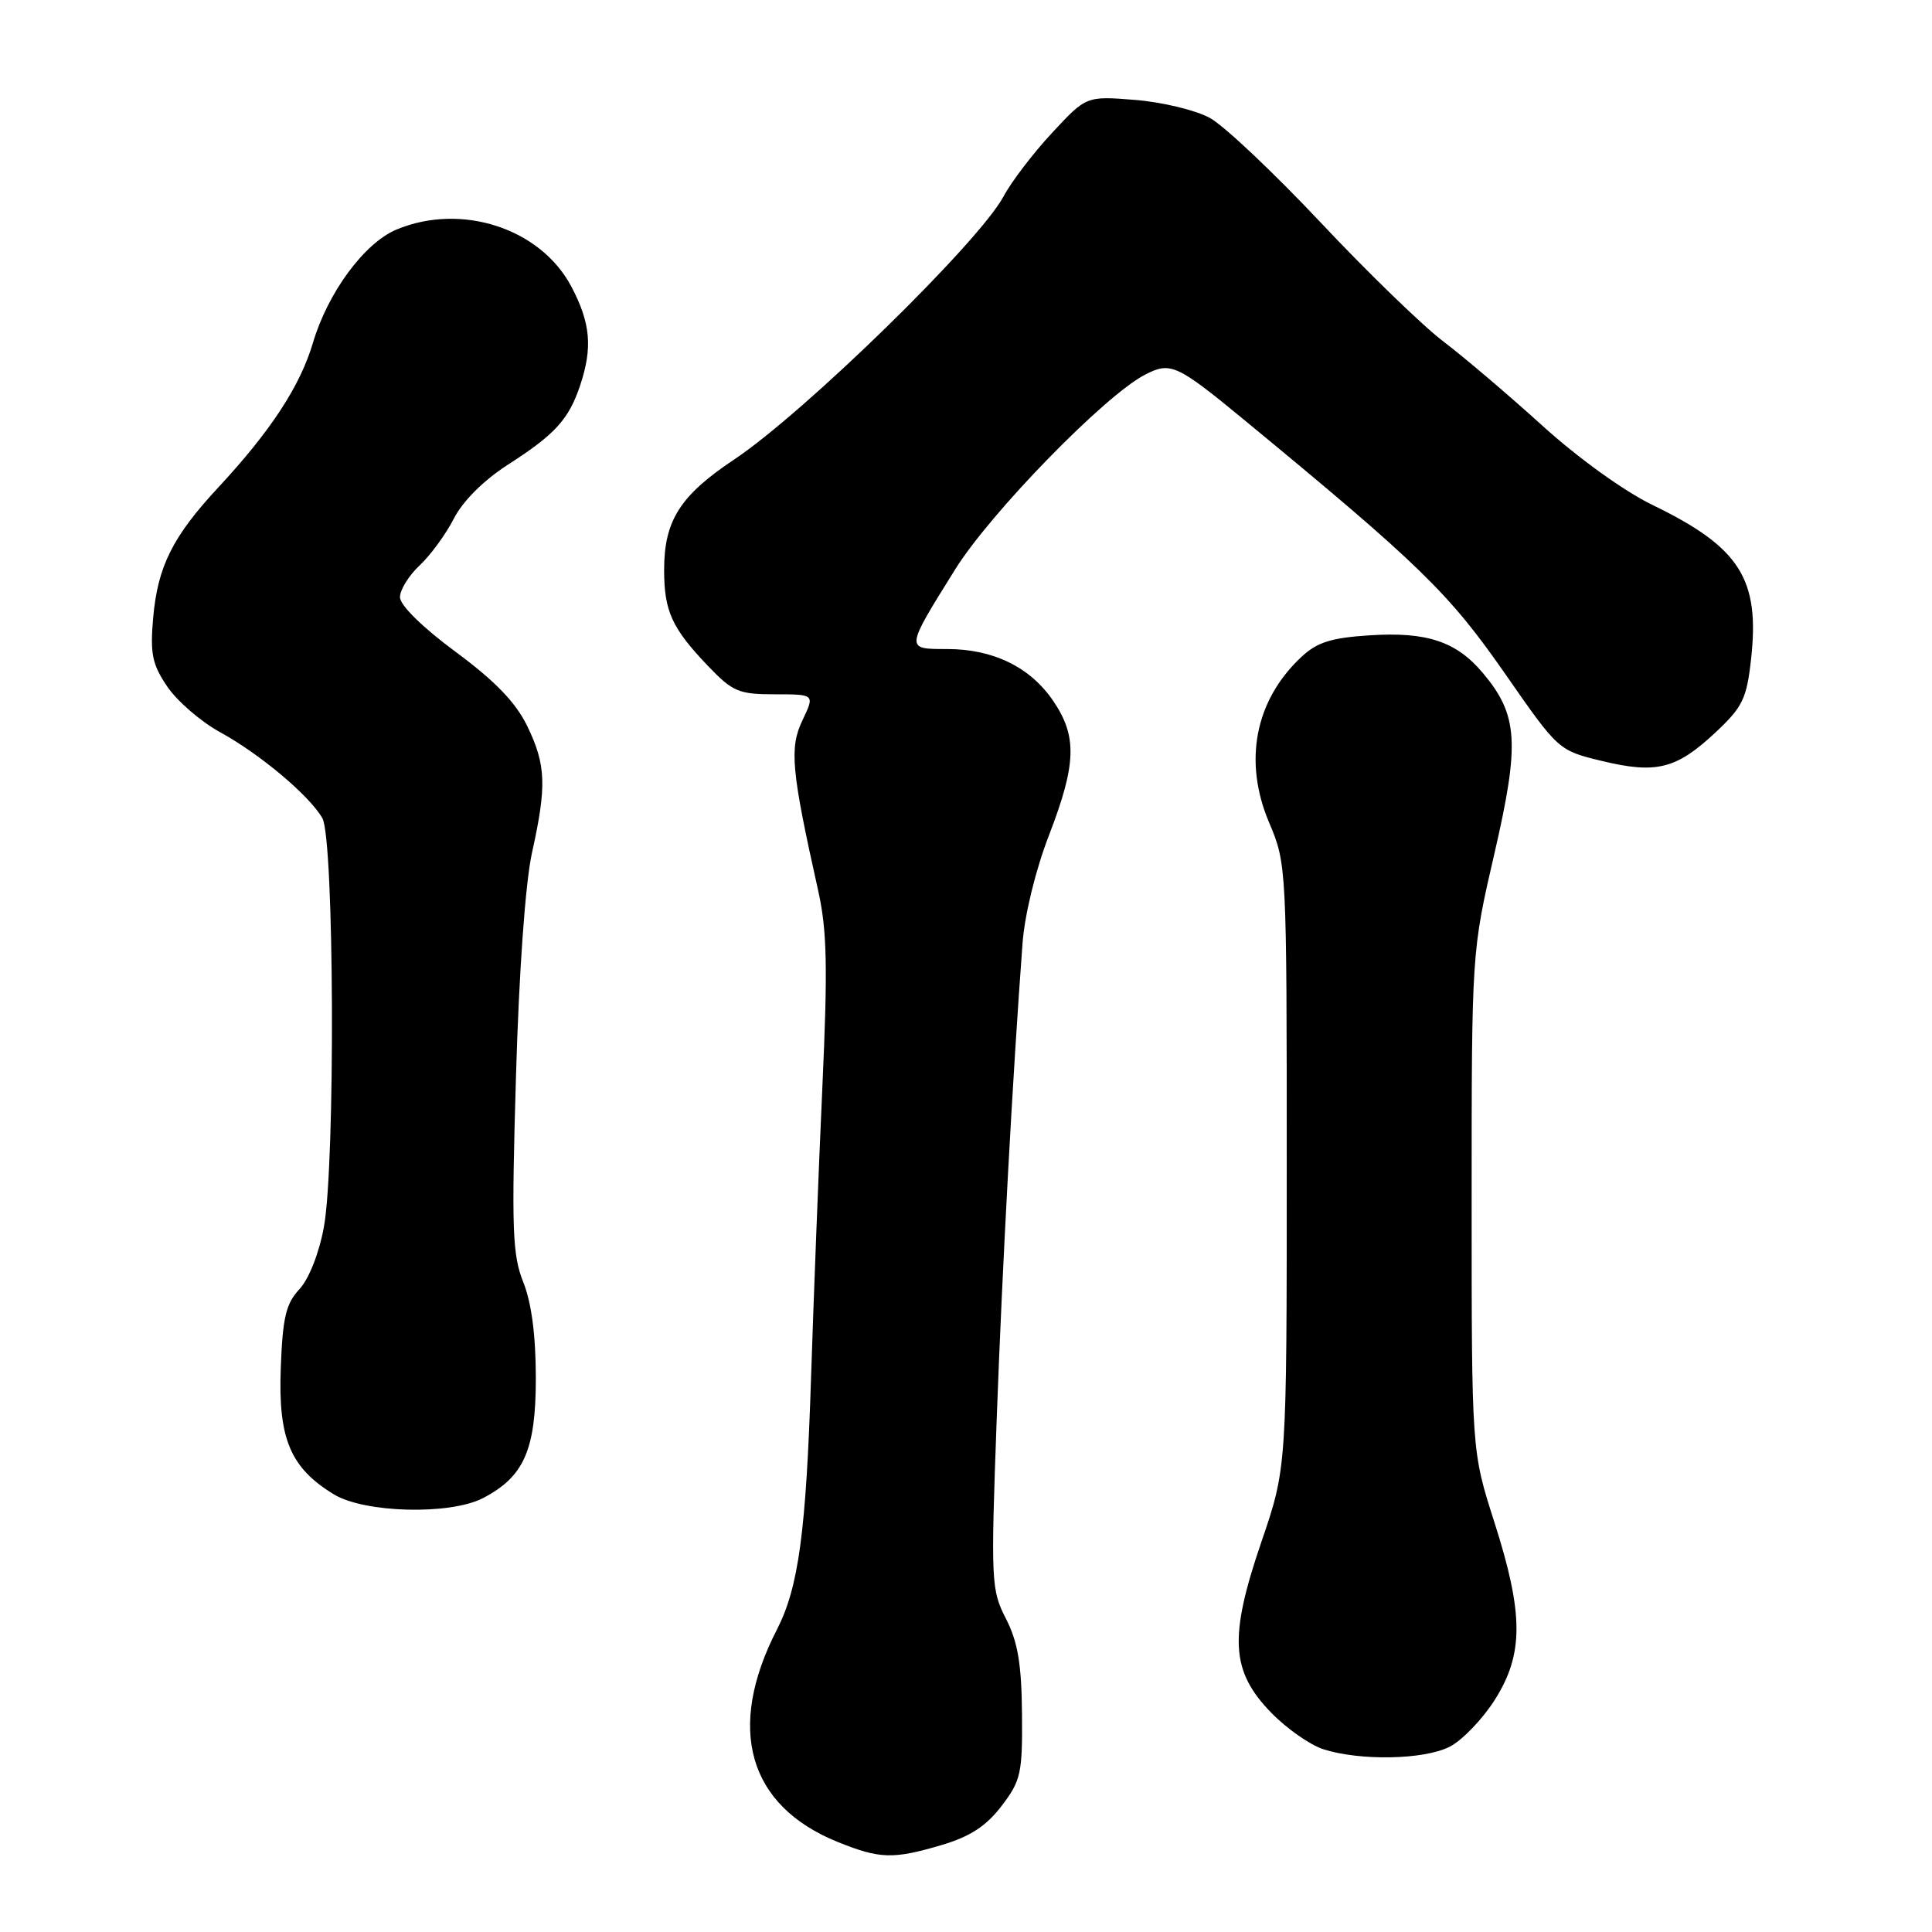 <?xml version="1.0" encoding="UTF-8" standalone="no"?>
<!DOCTYPE svg PUBLIC "-//W3C//DTD SVG 1.1//EN" "http://www.w3.org/Graphics/SVG/1.1/DTD/svg11.dtd" >
<svg xmlns="http://www.w3.org/2000/svg" xmlns:xlink="http://www.w3.org/1999/xlink" version="1.1" viewBox="0 0 256 256">
 <g >
 <path fill="currentColor"
d=" M 124.79 244.47 C 128.56 243.35 130.69 241.96 132.72 239.29 C 135.28 235.94 135.49 234.97 135.42 227.07 C 135.36 220.51 134.87 217.56 133.30 214.50 C 131.33 210.66 131.28 209.58 132.07 188.00 C 132.81 167.75 134.17 142.78 135.49 125.00 C 135.77 121.22 137.23 115.23 138.99 110.69 C 142.64 101.22 142.75 97.58 139.56 92.88 C 136.52 88.40 131.61 86.00 125.49 86.00 C 119.93 86.00 119.92 86.11 126.57 75.44 C 131.24 67.95 146.39 52.40 151.70 49.66 C 155.09 47.90 155.90 48.27 164.67 55.48 C 188.21 74.88 191.96 78.53 199.50 89.37 C 206.49 99.42 206.51 99.44 212.25 100.83 C 219.45 102.57 222.11 101.91 227.26 97.10 C 230.90 93.70 231.44 92.61 232.02 87.38 C 233.22 76.71 230.54 72.51 218.96 66.91 C 215.21 65.09 209.10 60.69 204.37 56.40 C 199.90 52.35 194.00 47.33 191.27 45.26 C 188.53 43.19 181.22 36.10 175.01 29.50 C 168.80 22.90 162.20 16.66 160.32 15.63 C 158.45 14.60 154.00 13.53 150.43 13.24 C 143.94 12.72 143.94 12.72 139.40 17.61 C 136.90 20.30 134.02 24.07 132.99 26.00 C 129.78 32.04 106.58 54.69 97.26 60.90 C 90.11 65.67 88.00 68.99 88.00 75.52 C 88.00 80.99 89.03 83.24 93.82 88.25 C 97.08 91.66 97.89 92.00 102.69 92.00 C 107.97 92.00 107.97 92.00 106.33 95.44 C 104.58 99.11 104.85 102.06 108.41 118.00 C 109.59 123.29 109.69 128.14 108.97 144.00 C 108.48 154.72 107.81 172.05 107.47 182.50 C 106.81 203.02 105.81 210.35 102.95 215.92 C 96.20 229.05 99.13 239.27 111.00 244.07 C 116.60 246.33 118.34 246.38 124.79 244.47 Z  M 192.11 231.44 C 193.76 230.59 196.44 227.80 198.06 225.25 C 201.92 219.16 201.90 213.85 198.00 201.66 C 195.00 192.29 195.00 192.29 195.00 159.22 C 195.00 126.14 195.00 126.14 198.03 113.04 C 201.40 98.44 201.16 94.73 196.49 89.18 C 192.98 85.00 189.08 83.70 181.54 84.18 C 176.39 84.51 174.53 85.09 172.44 87.05 C 166.29 92.79 164.72 100.88 168.17 109.01 C 170.48 114.45 170.50 114.86 170.50 154.50 C 170.50 194.50 170.50 194.50 167.13 204.34 C 162.82 216.95 163.08 221.45 168.47 226.97 C 170.51 229.06 173.60 231.22 175.34 231.78 C 180.23 233.35 188.74 233.18 192.11 231.44 Z  M 63.97 198.52 C 69.43 195.69 71.00 192.15 71.00 182.62 C 71.00 176.97 70.43 172.63 69.34 169.90 C 67.89 166.28 67.77 162.88 68.37 142.63 C 68.77 128.70 69.62 116.92 70.49 113.00 C 72.46 104.13 72.35 101.36 69.87 96.22 C 68.34 93.08 65.63 90.26 60.37 86.37 C 55.99 83.14 53.00 80.20 53.00 79.13 C 53.00 78.15 54.17 76.26 55.60 74.92 C 57.03 73.59 59.07 70.80 60.14 68.71 C 61.33 66.39 64.09 63.64 67.29 61.58 C 73.54 57.57 75.35 55.59 76.86 51.10 C 78.55 46.06 78.26 42.81 75.70 37.96 C 71.61 30.24 61.13 26.83 52.53 30.42 C 48.28 32.20 43.45 38.75 41.47 45.41 C 39.78 51.14 35.87 57.11 28.95 64.56 C 22.86 71.11 20.89 75.06 20.29 81.91 C 19.88 86.64 20.17 88.04 22.18 91.00 C 23.49 92.92 26.62 95.62 29.13 97.00 C 34.43 99.90 40.96 105.38 42.71 108.40 C 44.29 111.12 44.45 154.18 42.92 162.57 C 42.28 166.07 40.94 169.46 39.67 170.83 C 37.88 172.75 37.45 174.59 37.20 181.33 C 36.86 190.66 38.47 194.49 44.24 198.01 C 48.30 200.48 59.61 200.77 63.97 198.52 Z "/>
</g>
</svg>